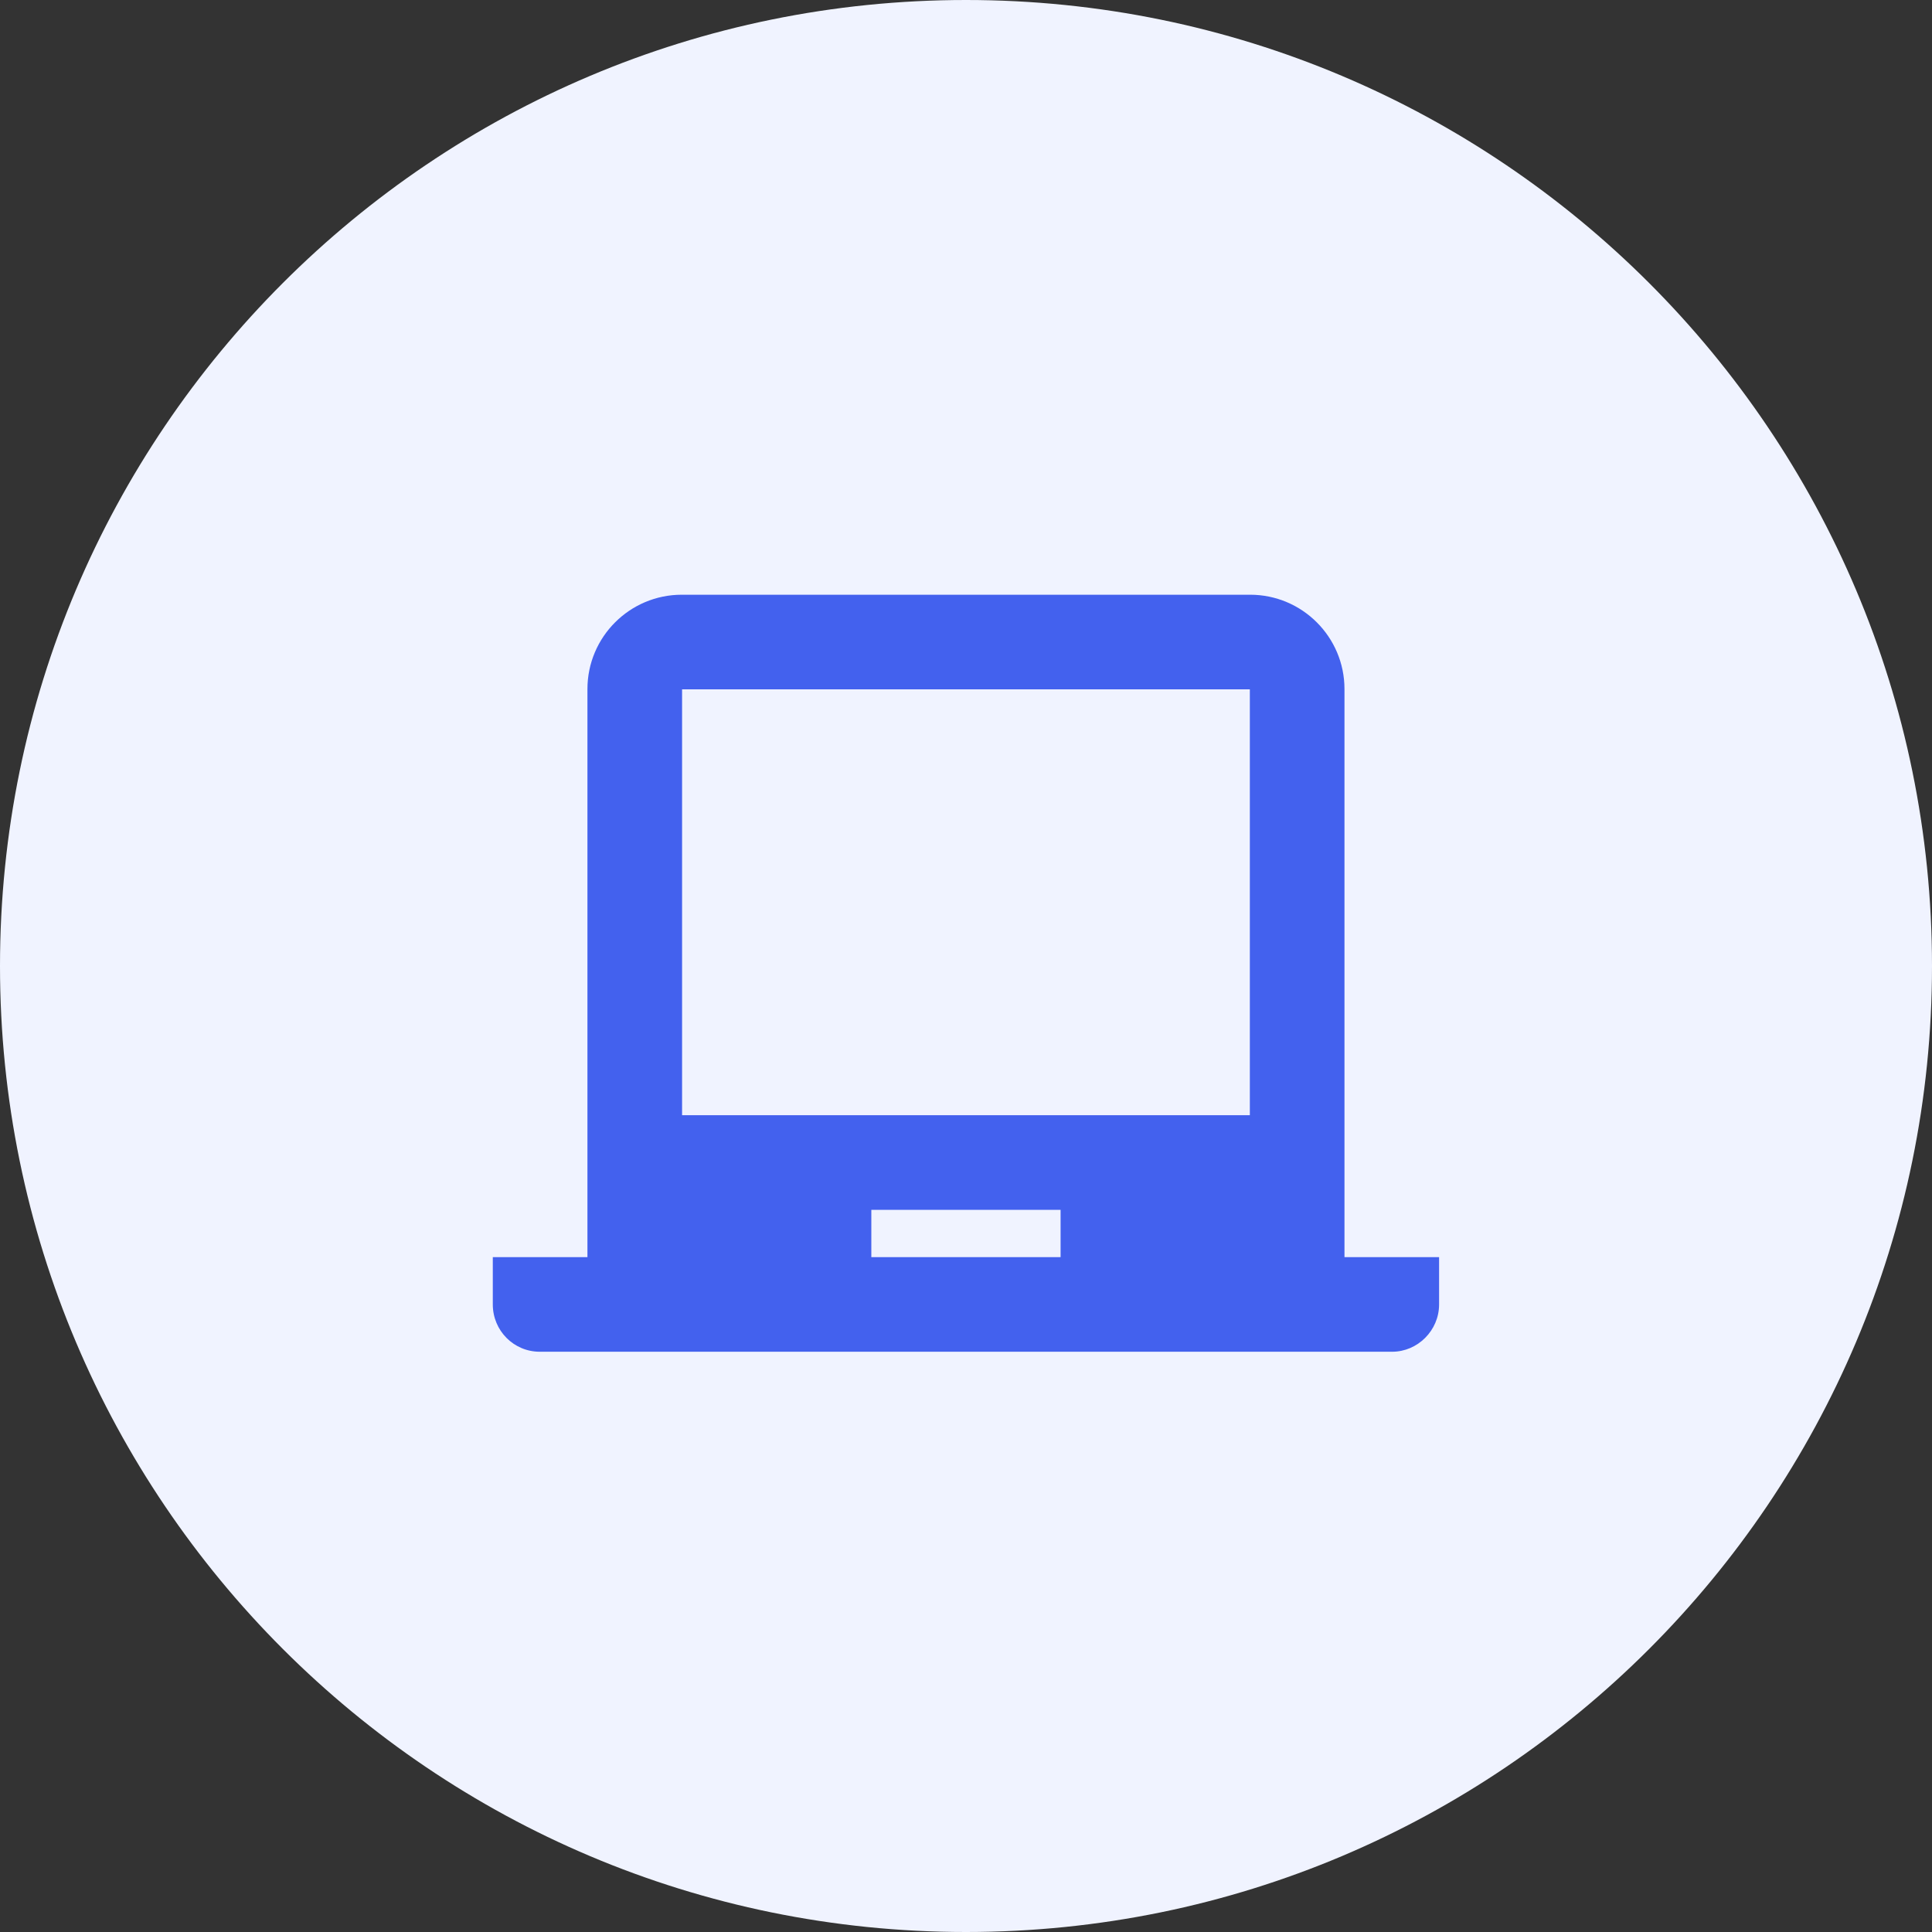 <svg width="70" height="70" viewBox="0 0 70 70" fill="none" xmlns="http://www.w3.org/2000/svg">
<rect x="0" y="0" width="70" height="70" fill="#333333" stroke="none"/>
<path d="M0 35C0 15.67 15.67 0 35 0C54.33 0 70 15.67 70 35C70 54.33 54.33 70 35 70C15.67 70 0 54.33 0 35Z" fill="#F0F3FF"/>
<path d="M48.713 45.548V24.966C48.713 23.081 47.182 21.548 45.294 21.548H24.702C22.817 21.548 21.284 23.078 21.284 24.966V45.548H17.855V47.262C17.855 48.215 18.617 48.976 19.556 48.976H50.441C51.361 48.976 52.141 48.209 52.141 47.262V45.548H48.713ZM24.713 24.976H45.284V40.405H24.713V24.976ZM31.57 43.834H38.427V45.548H31.57V43.834Z" fill="#4361EE"/>
</svg>
